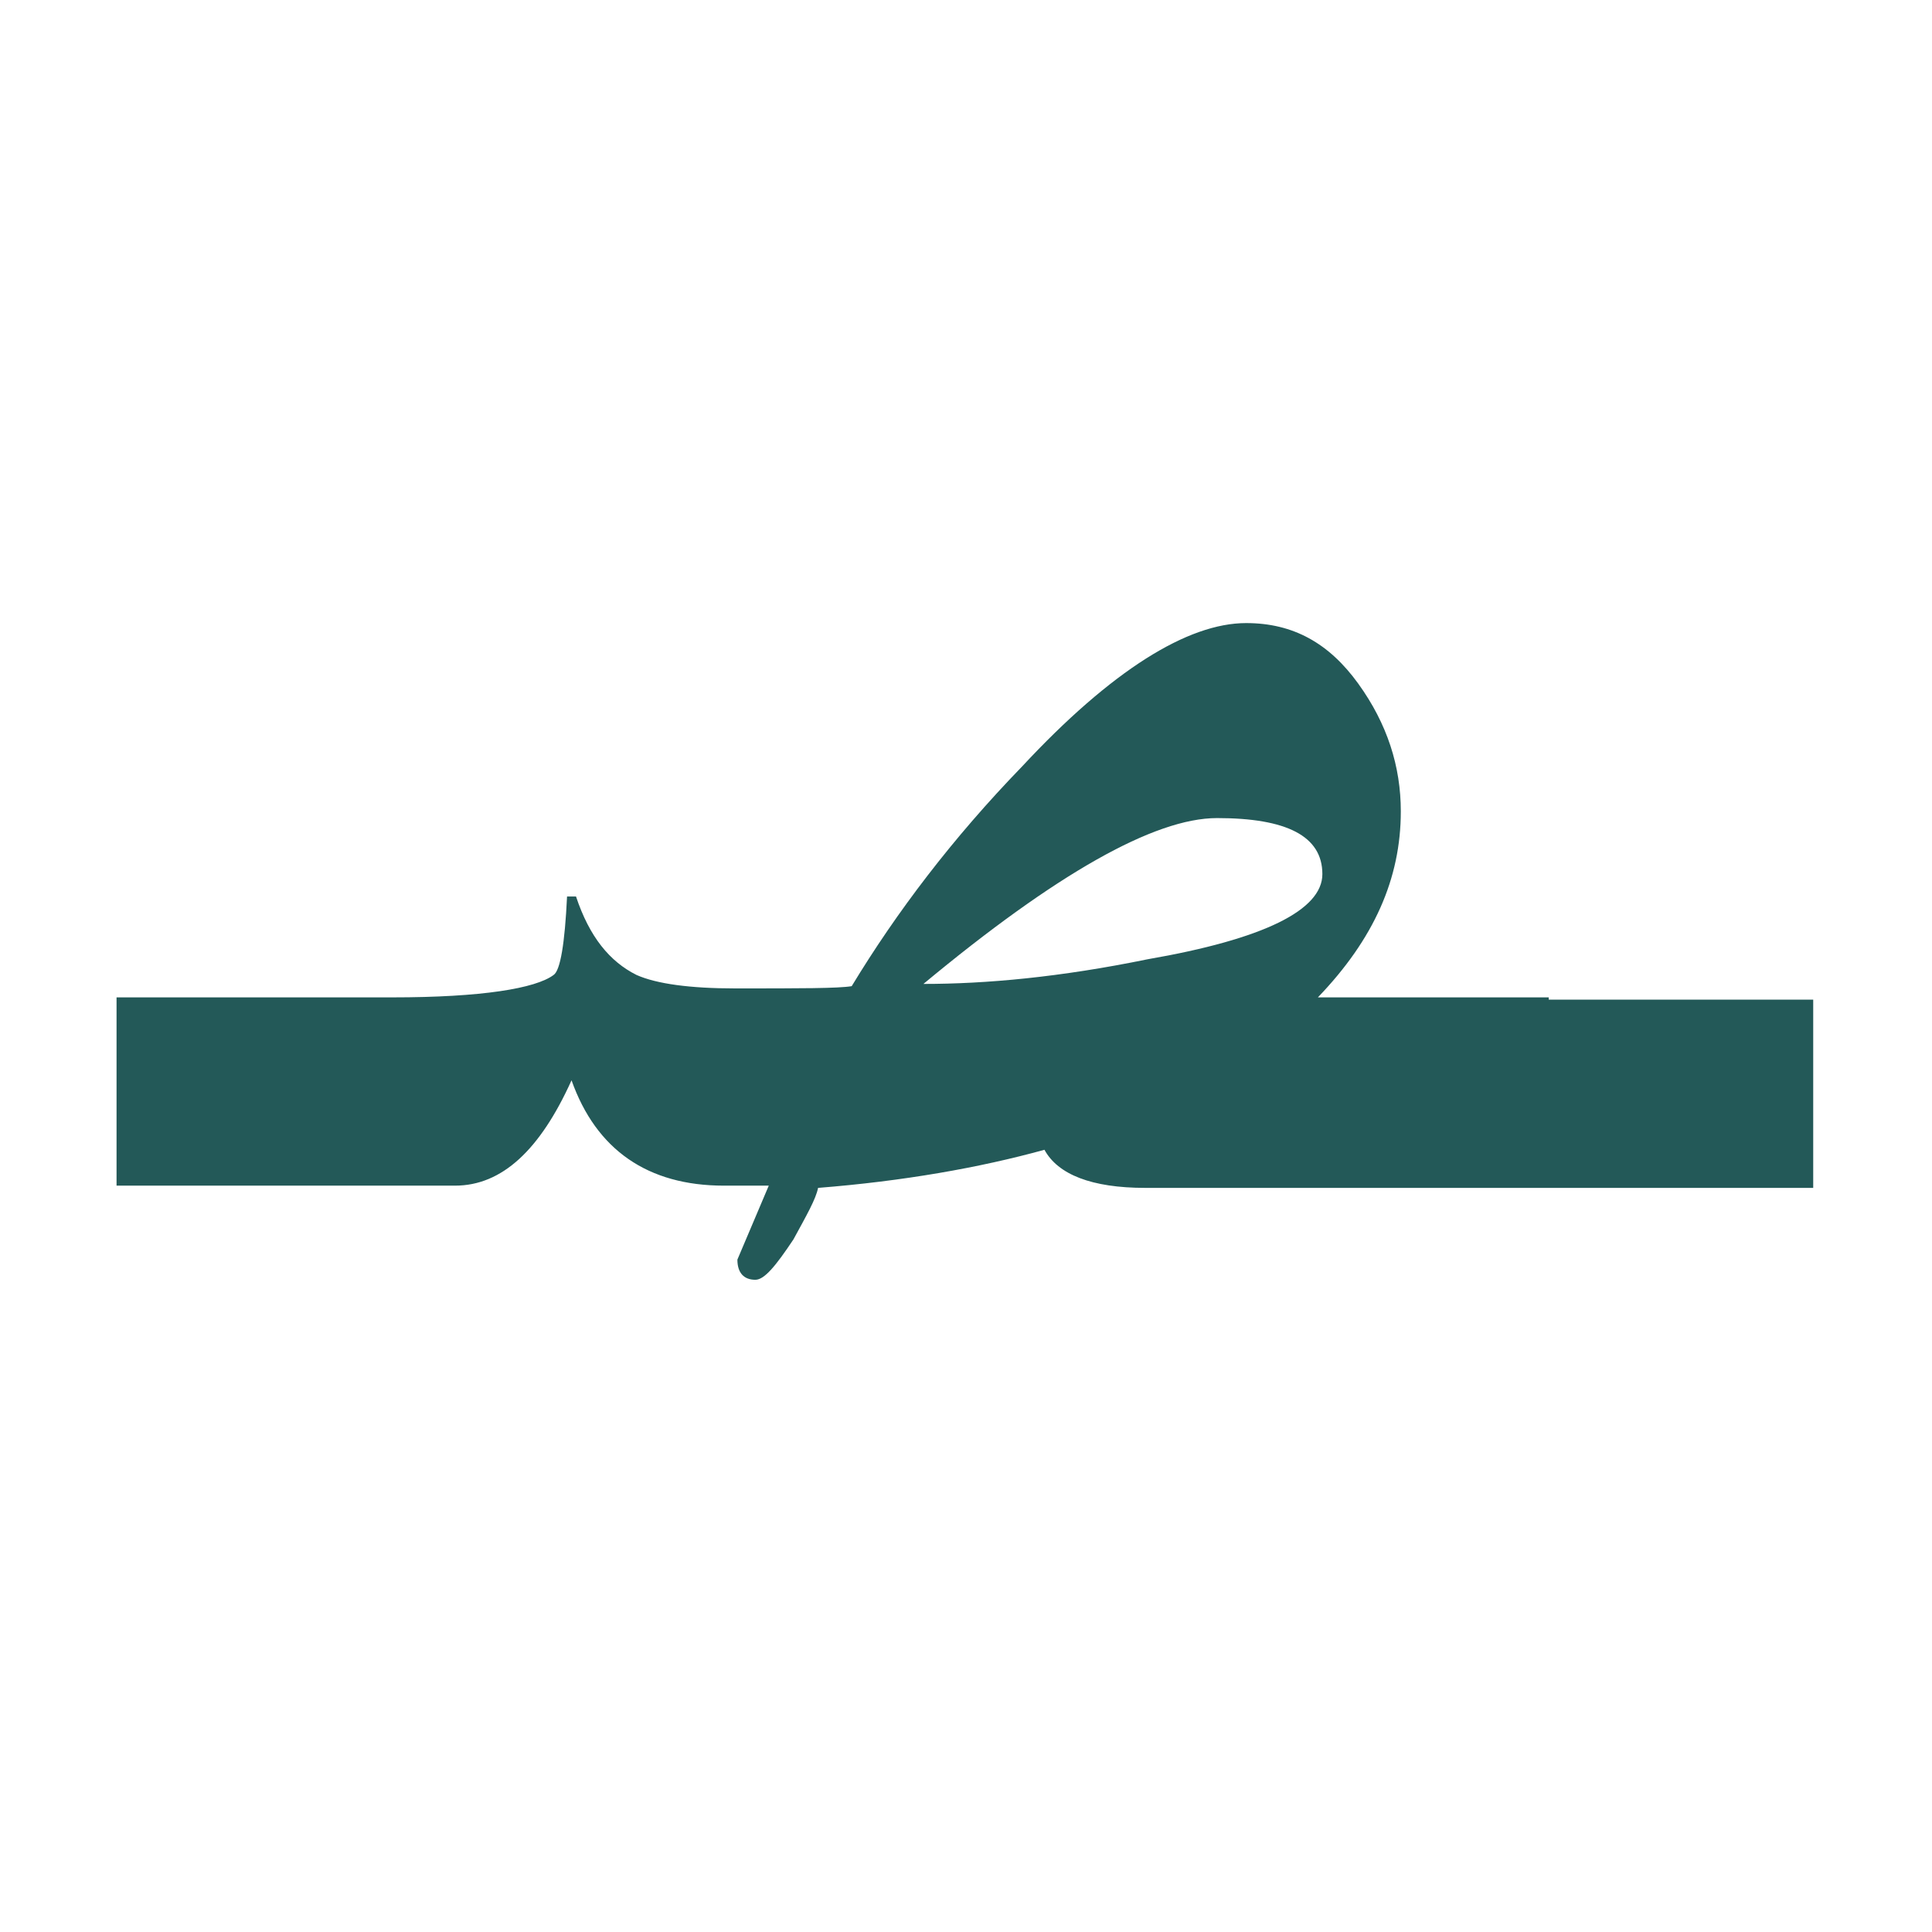 <?xml version="1.0" encoding="utf-8"?>
<!-- Generator: Adobe Illustrator 22.0.1, SVG Export Plug-In . SVG Version: 6.00 Build 0)  -->
<svg version="1.1" id="Layer_1" xmlns="http://www.w3.org/2000/svg" xmlns:xlink="http://www.w3.org/1999/xlink" x="0px" y="0px"
	 viewBox="0 0 86.2 86.2" style="enable-background:new 0 0 86.2 86.2;" xml:space="preserve">
<style type="text/css">
	.st0{fill:#235958;}
</style>
<path class="st0" d="M69.1,44.5h-2.7h-7.6c2.5-2.6,3.7-5.3,3.7-8.3c0-2-0.6-3.9-1.9-5.7c-1.3-1.8-2.9-2.7-5-2.7c-2.6,0-6,2.1-10,6.4
	C42.5,37.4,40,40.7,38,44c-0.6,0.1-2.3,0.1-5.2,0.1c-2,0-3.5-0.2-4.4-0.6c-1.2-0.6-2.1-1.7-2.7-3.5h-0.4c-0.1,2.1-0.3,3.3-0.6,3.5
	c-0.8,0.6-3.2,1-7.2,1H5.2v8.4h12.4h2.1h0.6c2.1,0,3.8-1.6,5.2-4.7c1.1,3.1,3.4,4.7,6.8,4.7l0,0l0,0h0.6h1.4l-1.4,3.3
	c0,0.6,0.3,0.9,0.8,0.9c0.4,0,0.9-0.6,1.7-1.8c0.6-1.1,1-1.8,1.1-2.3c3.8-0.3,7.2-0.9,10.1-1.7c0.6,1.1,2.1,1.7,4.5,1.7h15.3h2.7
	h11.8v-8.4H69.1V44.5z M51.2,42.8c-3.9,0.8-7.2,1.1-10,1.1c5.9-4.9,10.3-7.4,13.1-7.4c3.1,0,4.7,0.8,4.7,2.5
	C59,40.6,56.4,41.9,51.2,42.8z"/>
</svg>
